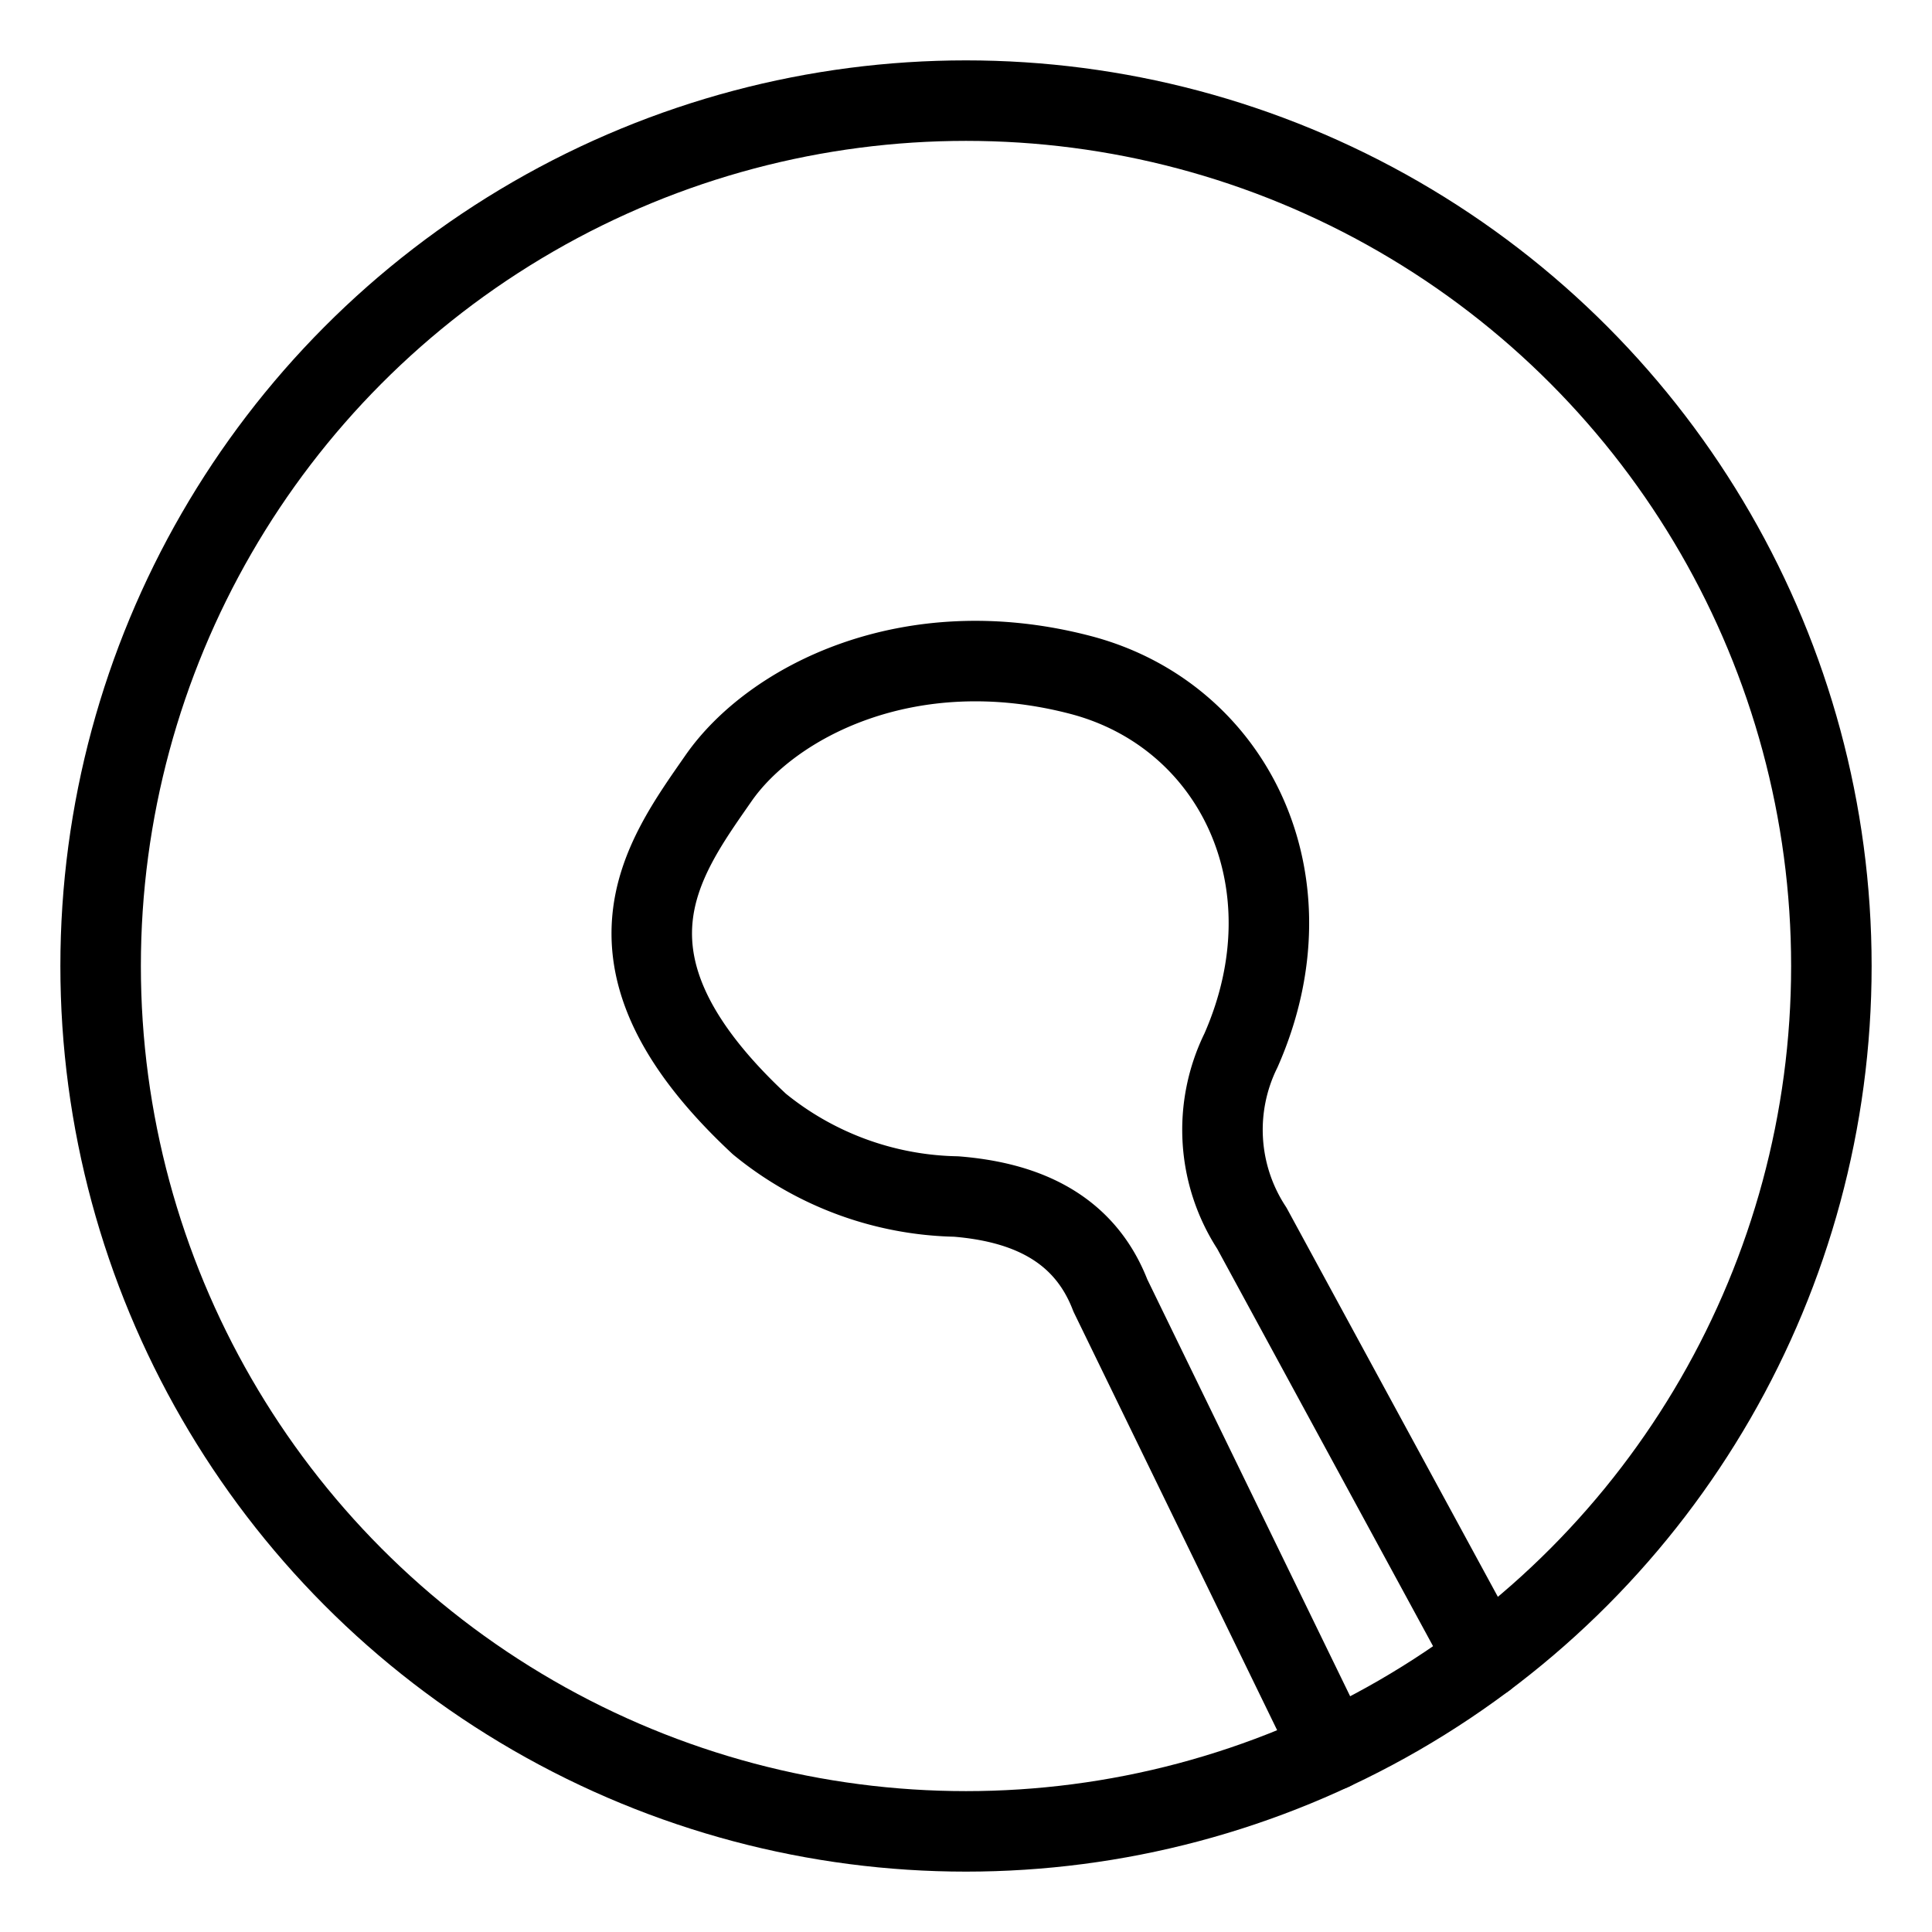 <svg xmlns="http://www.w3.org/2000/svg" viewBox="0 0 48 48"><defs><style>.a{stroke-width:2px;stroke-width:2px;fill:none;stroke:#000;stroke-linecap:round;stroke-linejoin:round;}</style></defs><circle class="a" cx="24" cy="24" r="21.5"/><path class="a" d="M36.904,41.197,31.102,30.515a4.463,4.463,0,0,1-.271-4.417c1.858-4.214-.195-8.34-3.989-9.33-4.272-1.115-7.68.68-8.992,2.569-1.408,2.026-3.315,4.549,1.014,8.587a7.965,7.965,0,0,0,4.891,1.803c1.677.135,3.172.744,3.831,2.457l5.5,11.303"/></svg>